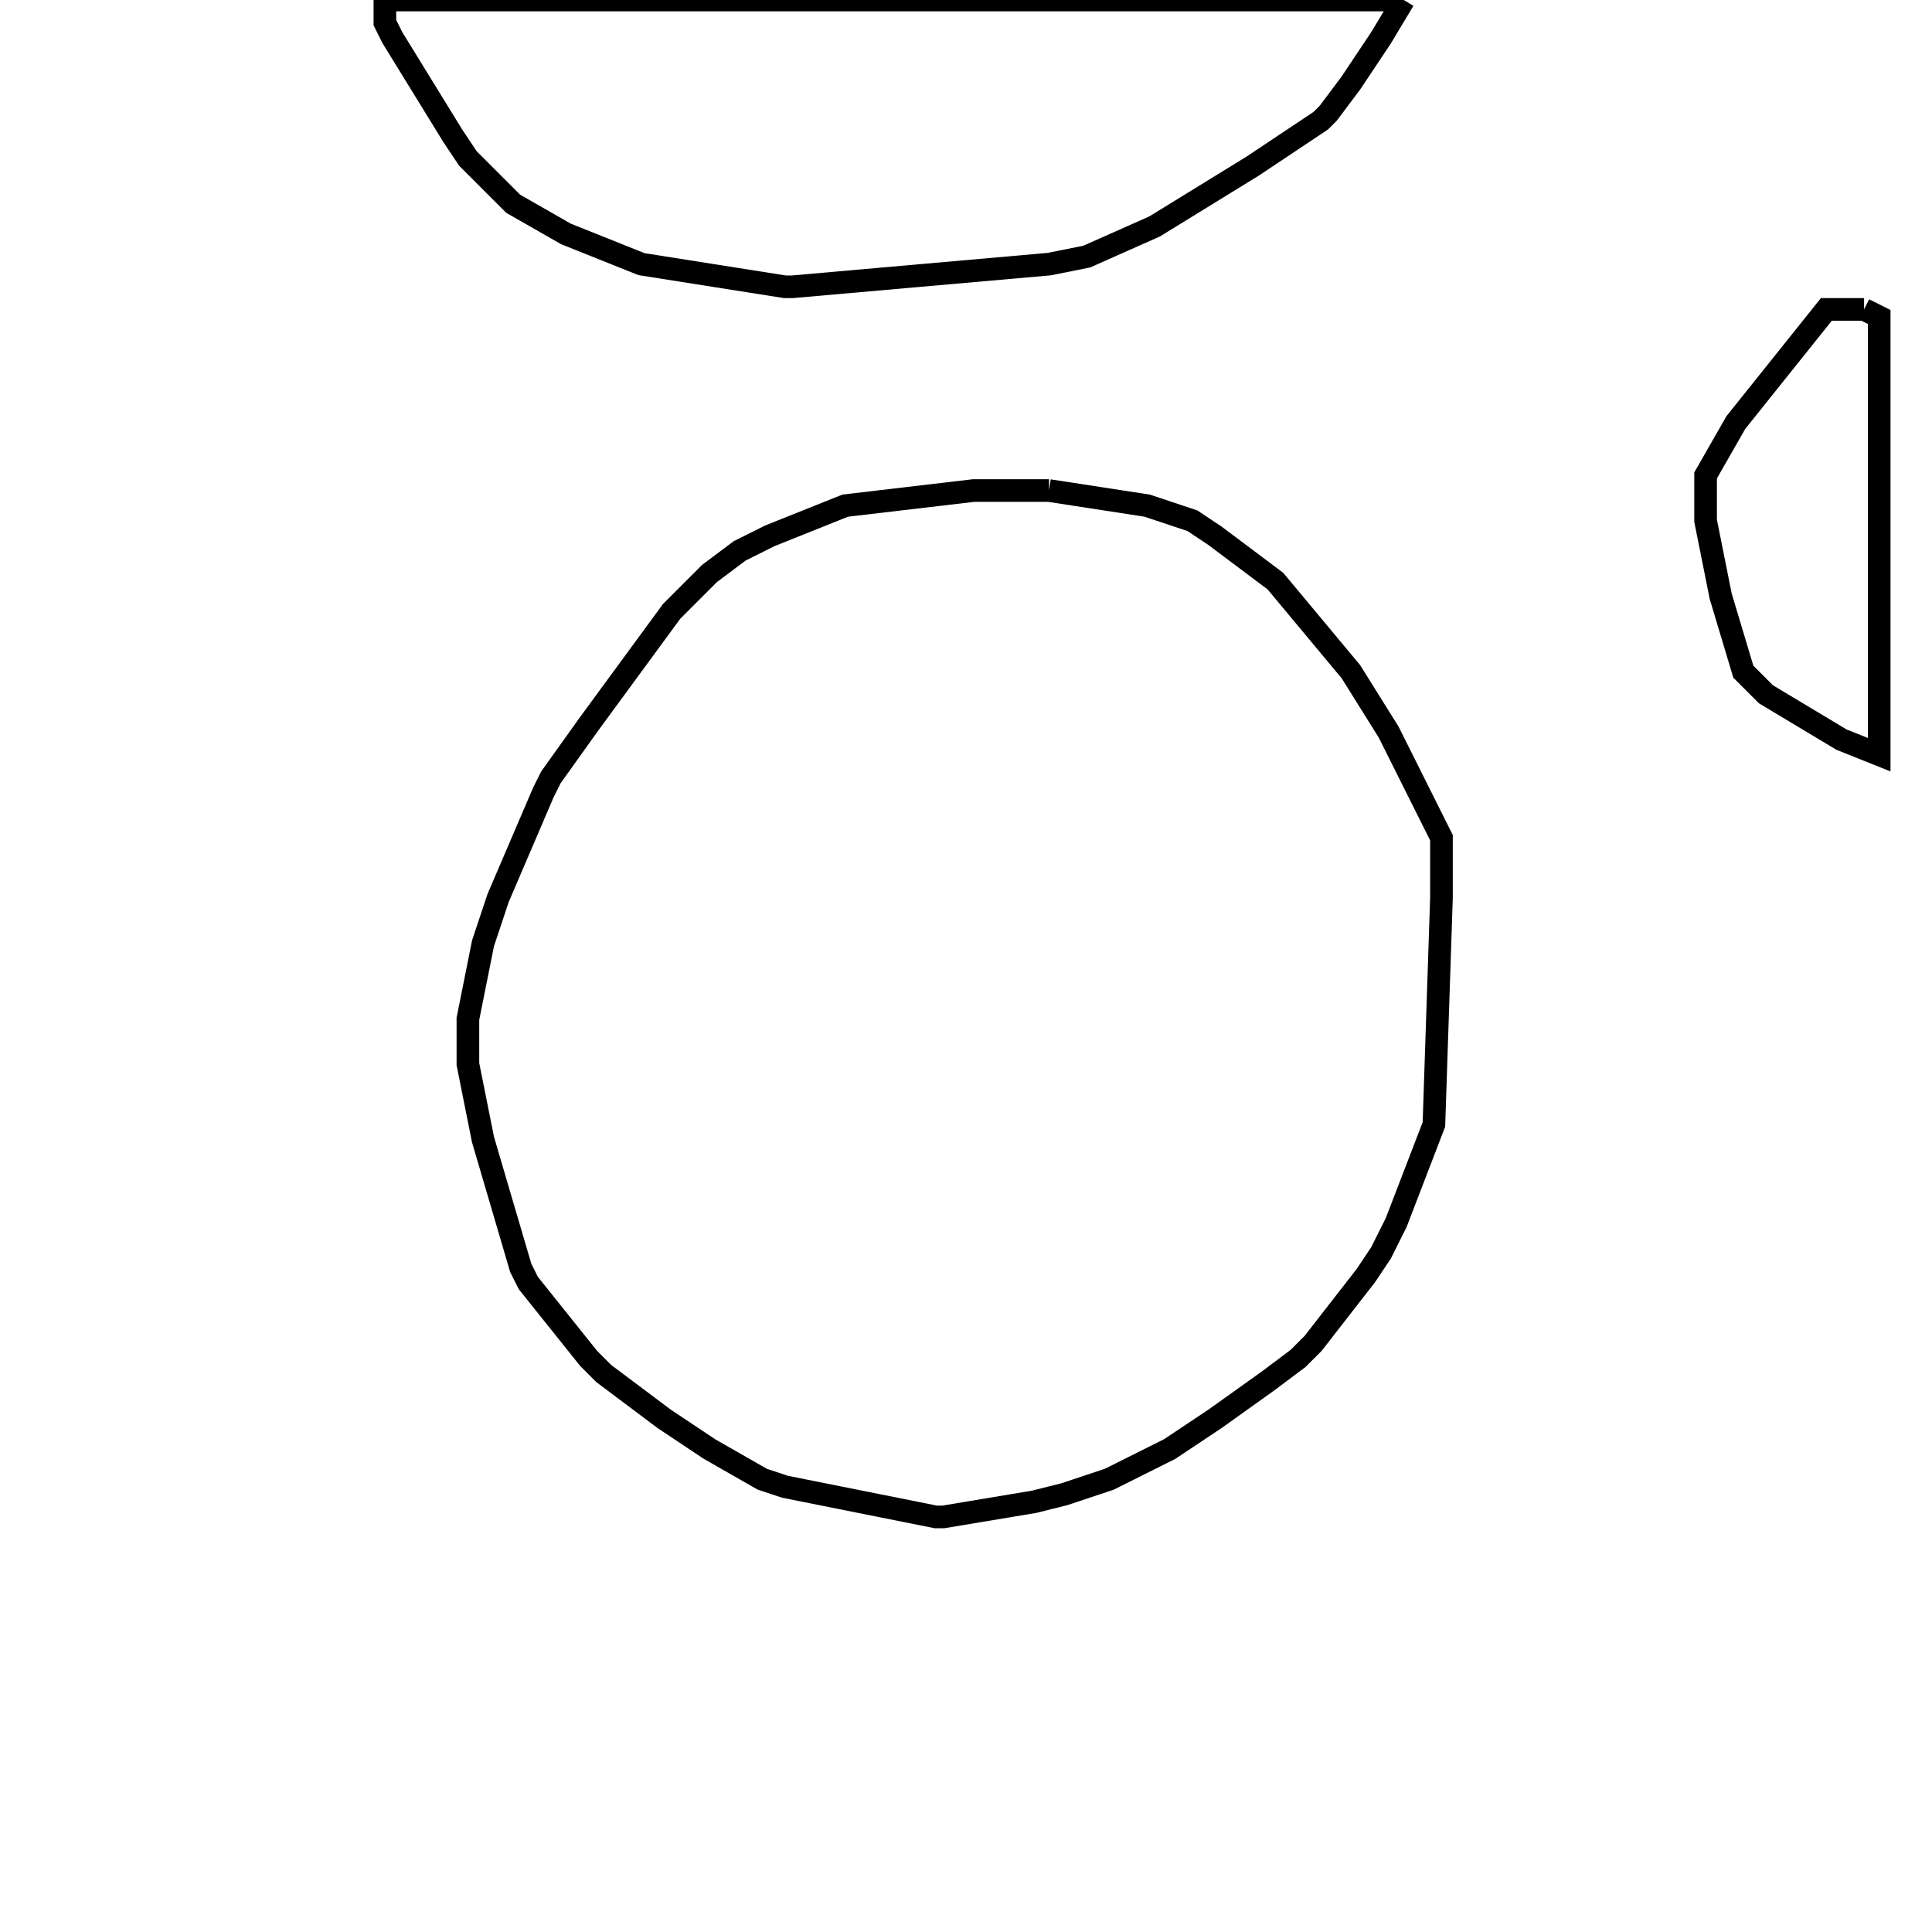 <svg width="256" height="256" xmlns="http://www.w3.org/2000/svg" fill-opacity="0" stroke="black" stroke-width="3" ><path d="M139 65 152 67 158 69 161 71 169 77 179 89 184 97 191 111 191 119 190 149 185 162 183 166 181 169 174 178 172 180 168 183 161 188 155 192 147 196 141 198 137 199 125 201 124 201 104 197 101 196 94 192 88 188 80 182 78 180 70 170 69 168 64 151 62 141 62 135 64 125 66 119 72 105 73 103 78 96 89 81 94 76 98 73 102 71 112 67 129 65 139 65 "/><path d="M186 0 183 5 179 11 176 15 175 16 166 22 153 30 144 34 139 35 105 38 104 38 85 35 75 31 68 27 62 21 60 18 52 5 51 3 51 0 186 0 "/><path d="M247 41 249 42 249 100 244 98 234 92 231 89 228 79 226 69 226 63 230 56 242 41 247 41 "/></svg>